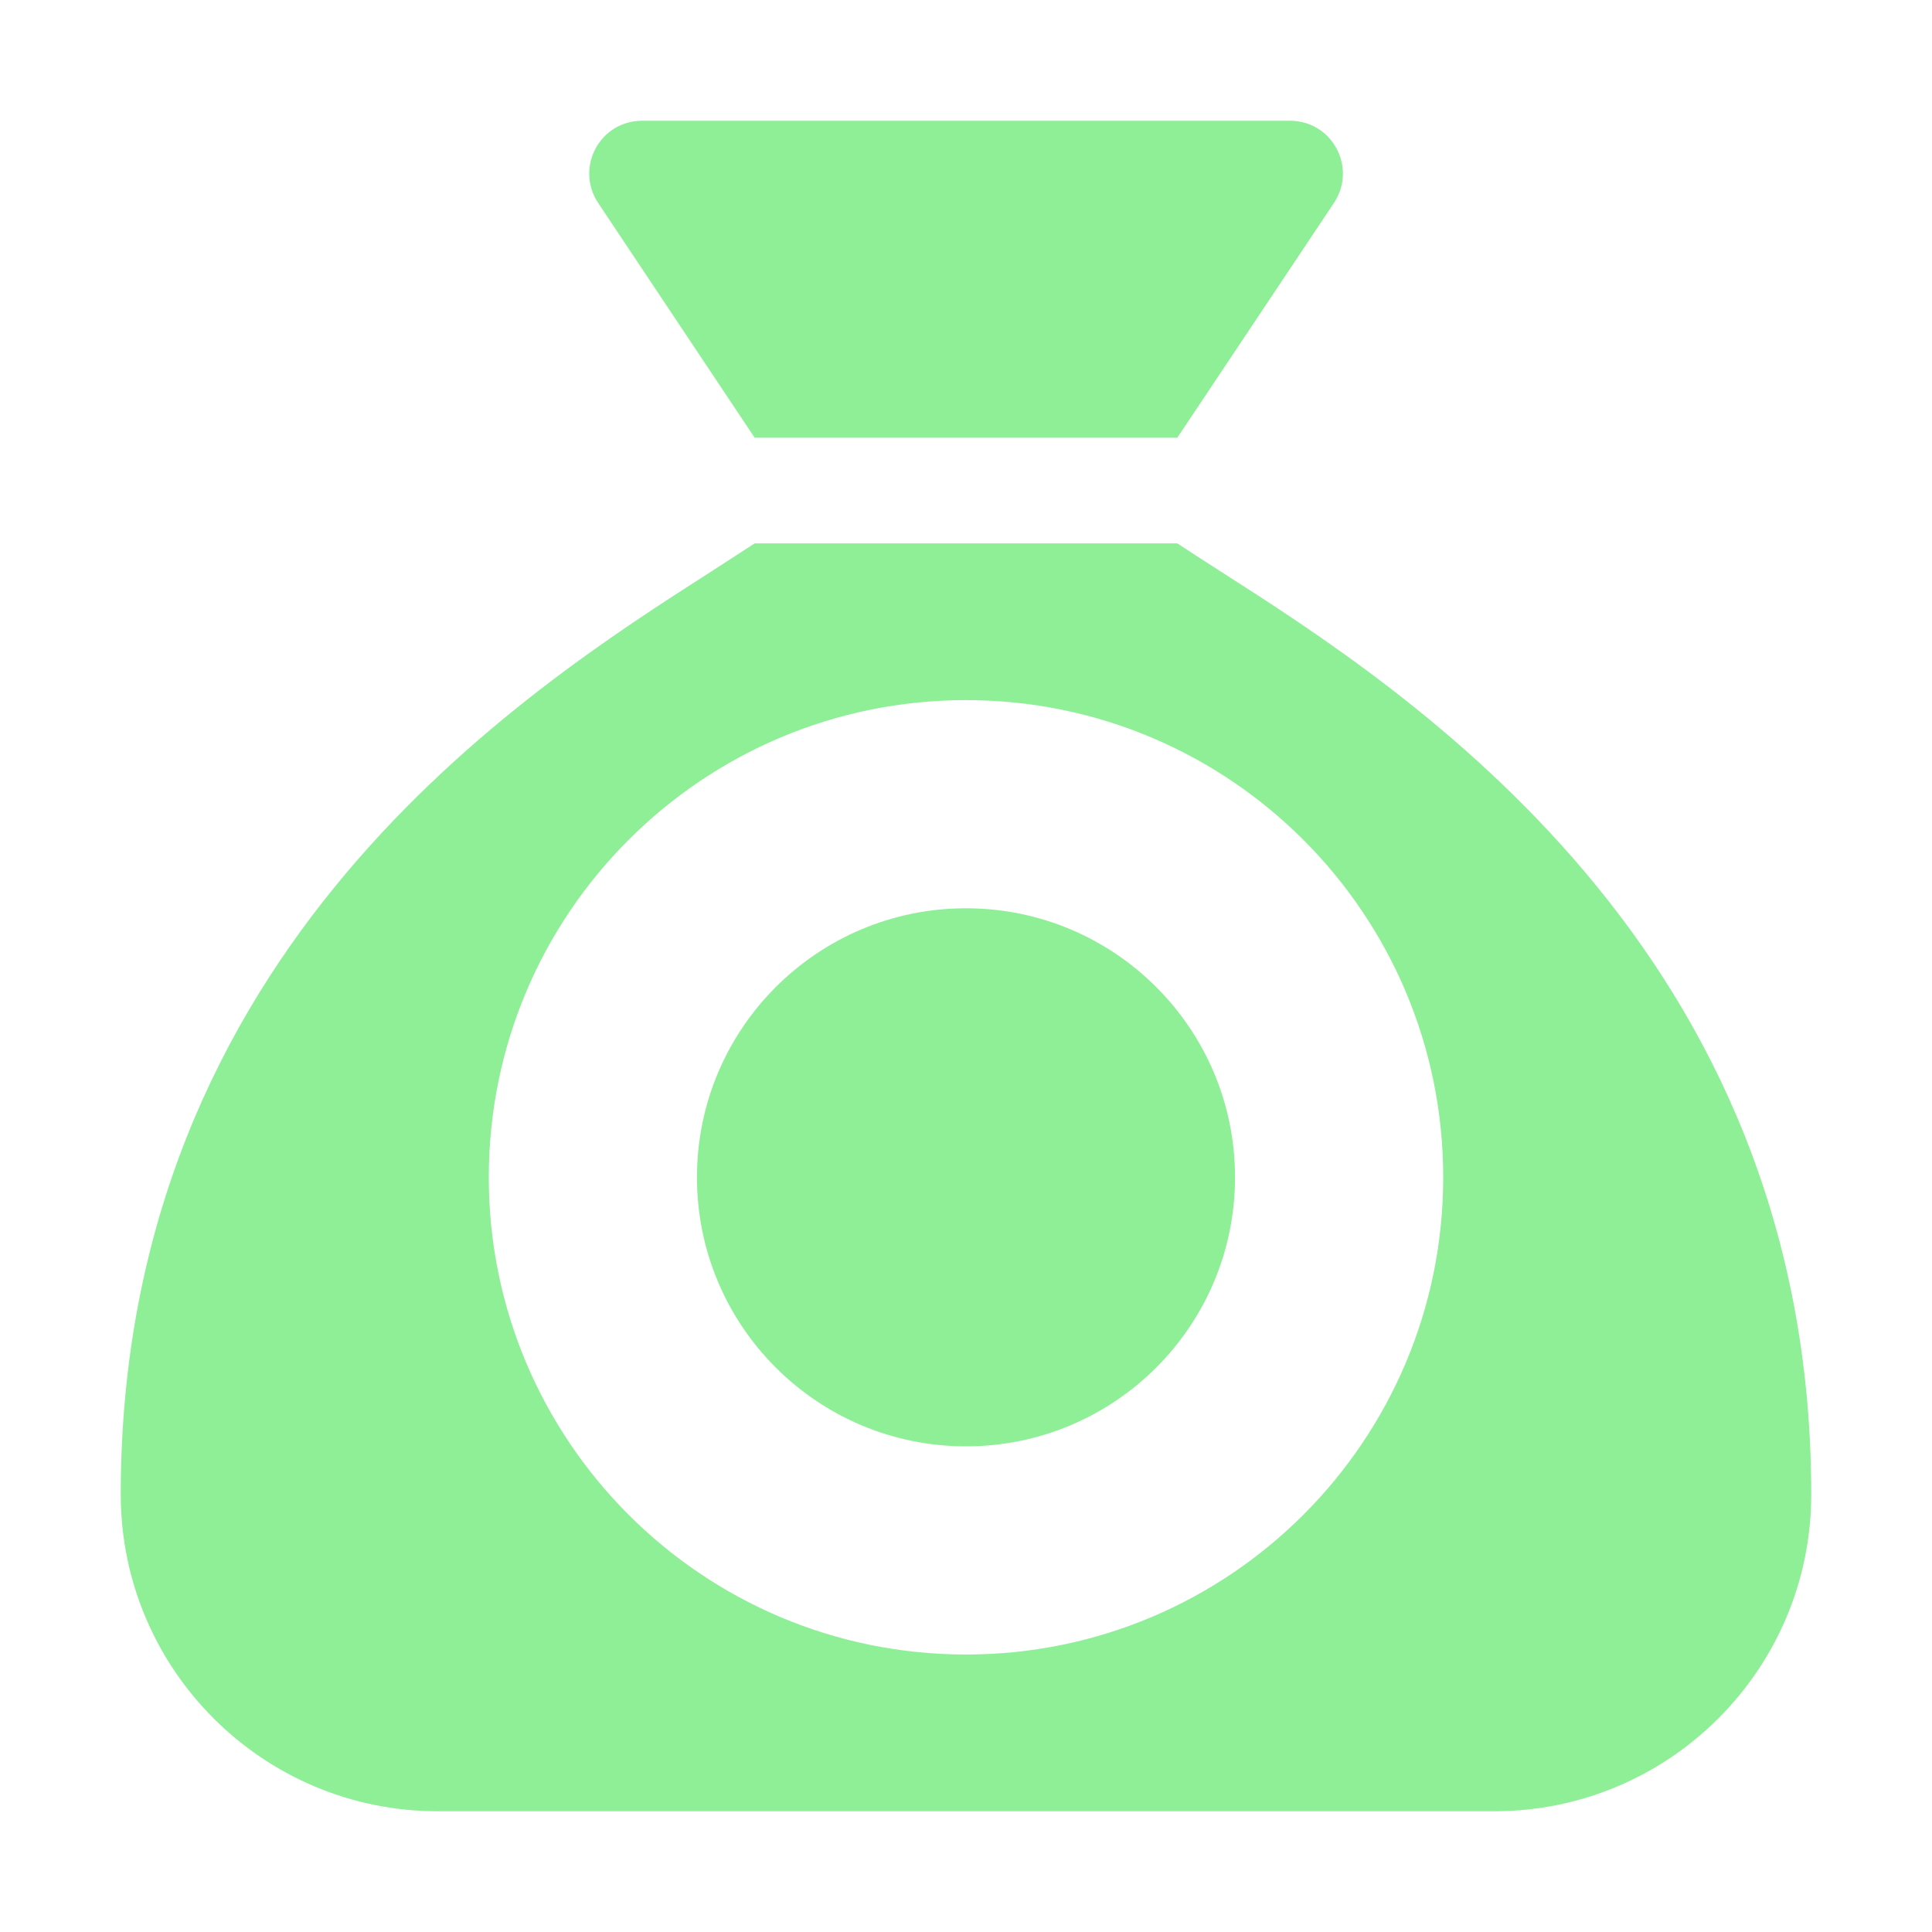 <?xml version="1.0" encoding="UTF-8" standalone="no"?>
<svg
   viewBox="0 0 16 16"
   version="1.1"
   id="svg1"
   sodipodi:docname="item_ui.svg"
   width="16"
   height="16"
   xml:space="preserve"
   inkscape:version="1.3.2 (091e20e, 2023-11-25, custom)"
   xmlns:inkscape="http://www.inkscape.org/namespaces/inkscape"
   xmlns:sodipodi="http://sodipodi.sourceforge.net/DTD/sodipodi-0.dtd"
   xmlns="http://www.w3.org/2000/svg"
   xmlns:svg="http://www.w3.org/2000/svg"><defs
     id="defs1" /><sodipodi:namedview
     id="namedview1"
     pagecolor="#505050"
     bordercolor="#ffffff"
     borderopacity="1"
     inkscape:showpageshadow="0"
     inkscape:pageopacity="0"
     inkscape:pagecheckerboard="1"
     inkscape:deskcolor="#505050"
     inkscape:zoom="22.141281"
     inkscape:cx="3.2744266"
     inkscape:cy="10.274925"
     inkscape:window-width="1366"
     inkscape:window-height="697"
     inkscape:window-x="-8"
     inkscape:window-y="-8"
     inkscape:window-maximized="1"
     inkscape:current-layer="svg1" /><!--!Font Awesome Free 6.5.1 by @fontawesome - https://fontawesome.com License - https://fontawesome.com/license/free Copyright 2024 Fonticons, Inc.--><path
     id="path1-6"
     style="display:inline;fill:#8eef97;fill-opacity:1;stroke-width:0.583"
     d="m 8,5.798 c -2.182,0 -3.952,1.769 -3.952,3.952 0,2.182 1.769,3.952 3.952,3.952 2.182,0 3.952,-1.769 3.952,-3.952 0,-2.182 -1.769,-3.952 -3.952,-3.952 z m 1e-7,1.724 c 1.23,-2e-7 2.228,0.997 2.228,2.228 0,1.23 -0.997,2.228 -2.228,2.228 -1.23,0 -2.228,-0.997 -2.228,-2.228 -4e-7,-1.23 0.997,-2.228 2.228,-2.228 z M 9.75,3.625 H 6.25 L 4.954,1.681 C 4.76,1.388 4.968,1 5.318,1 h 5.365 c 0.35,0 0.558,0.388 0.364,0.681 z M 6.25,4.5 h 3.5 C 9.854,4.568 9.971,4.645 10.105,4.73 11.656,5.722 15,7.861 15,12.375 15,13.824 13.824,15 12.375,15 H 3.625 C 2.176,15 1,13.824 1,12.375 1,7.861 4.344,5.722 5.895,4.73 v 0 0 C 6.026,4.645 6.146,4.568 6.25,4.5 Z"
     inkscape:label="path1"
     sodipodi:nodetypes="sssssssssscccsscccccssssscsc" /></svg>
